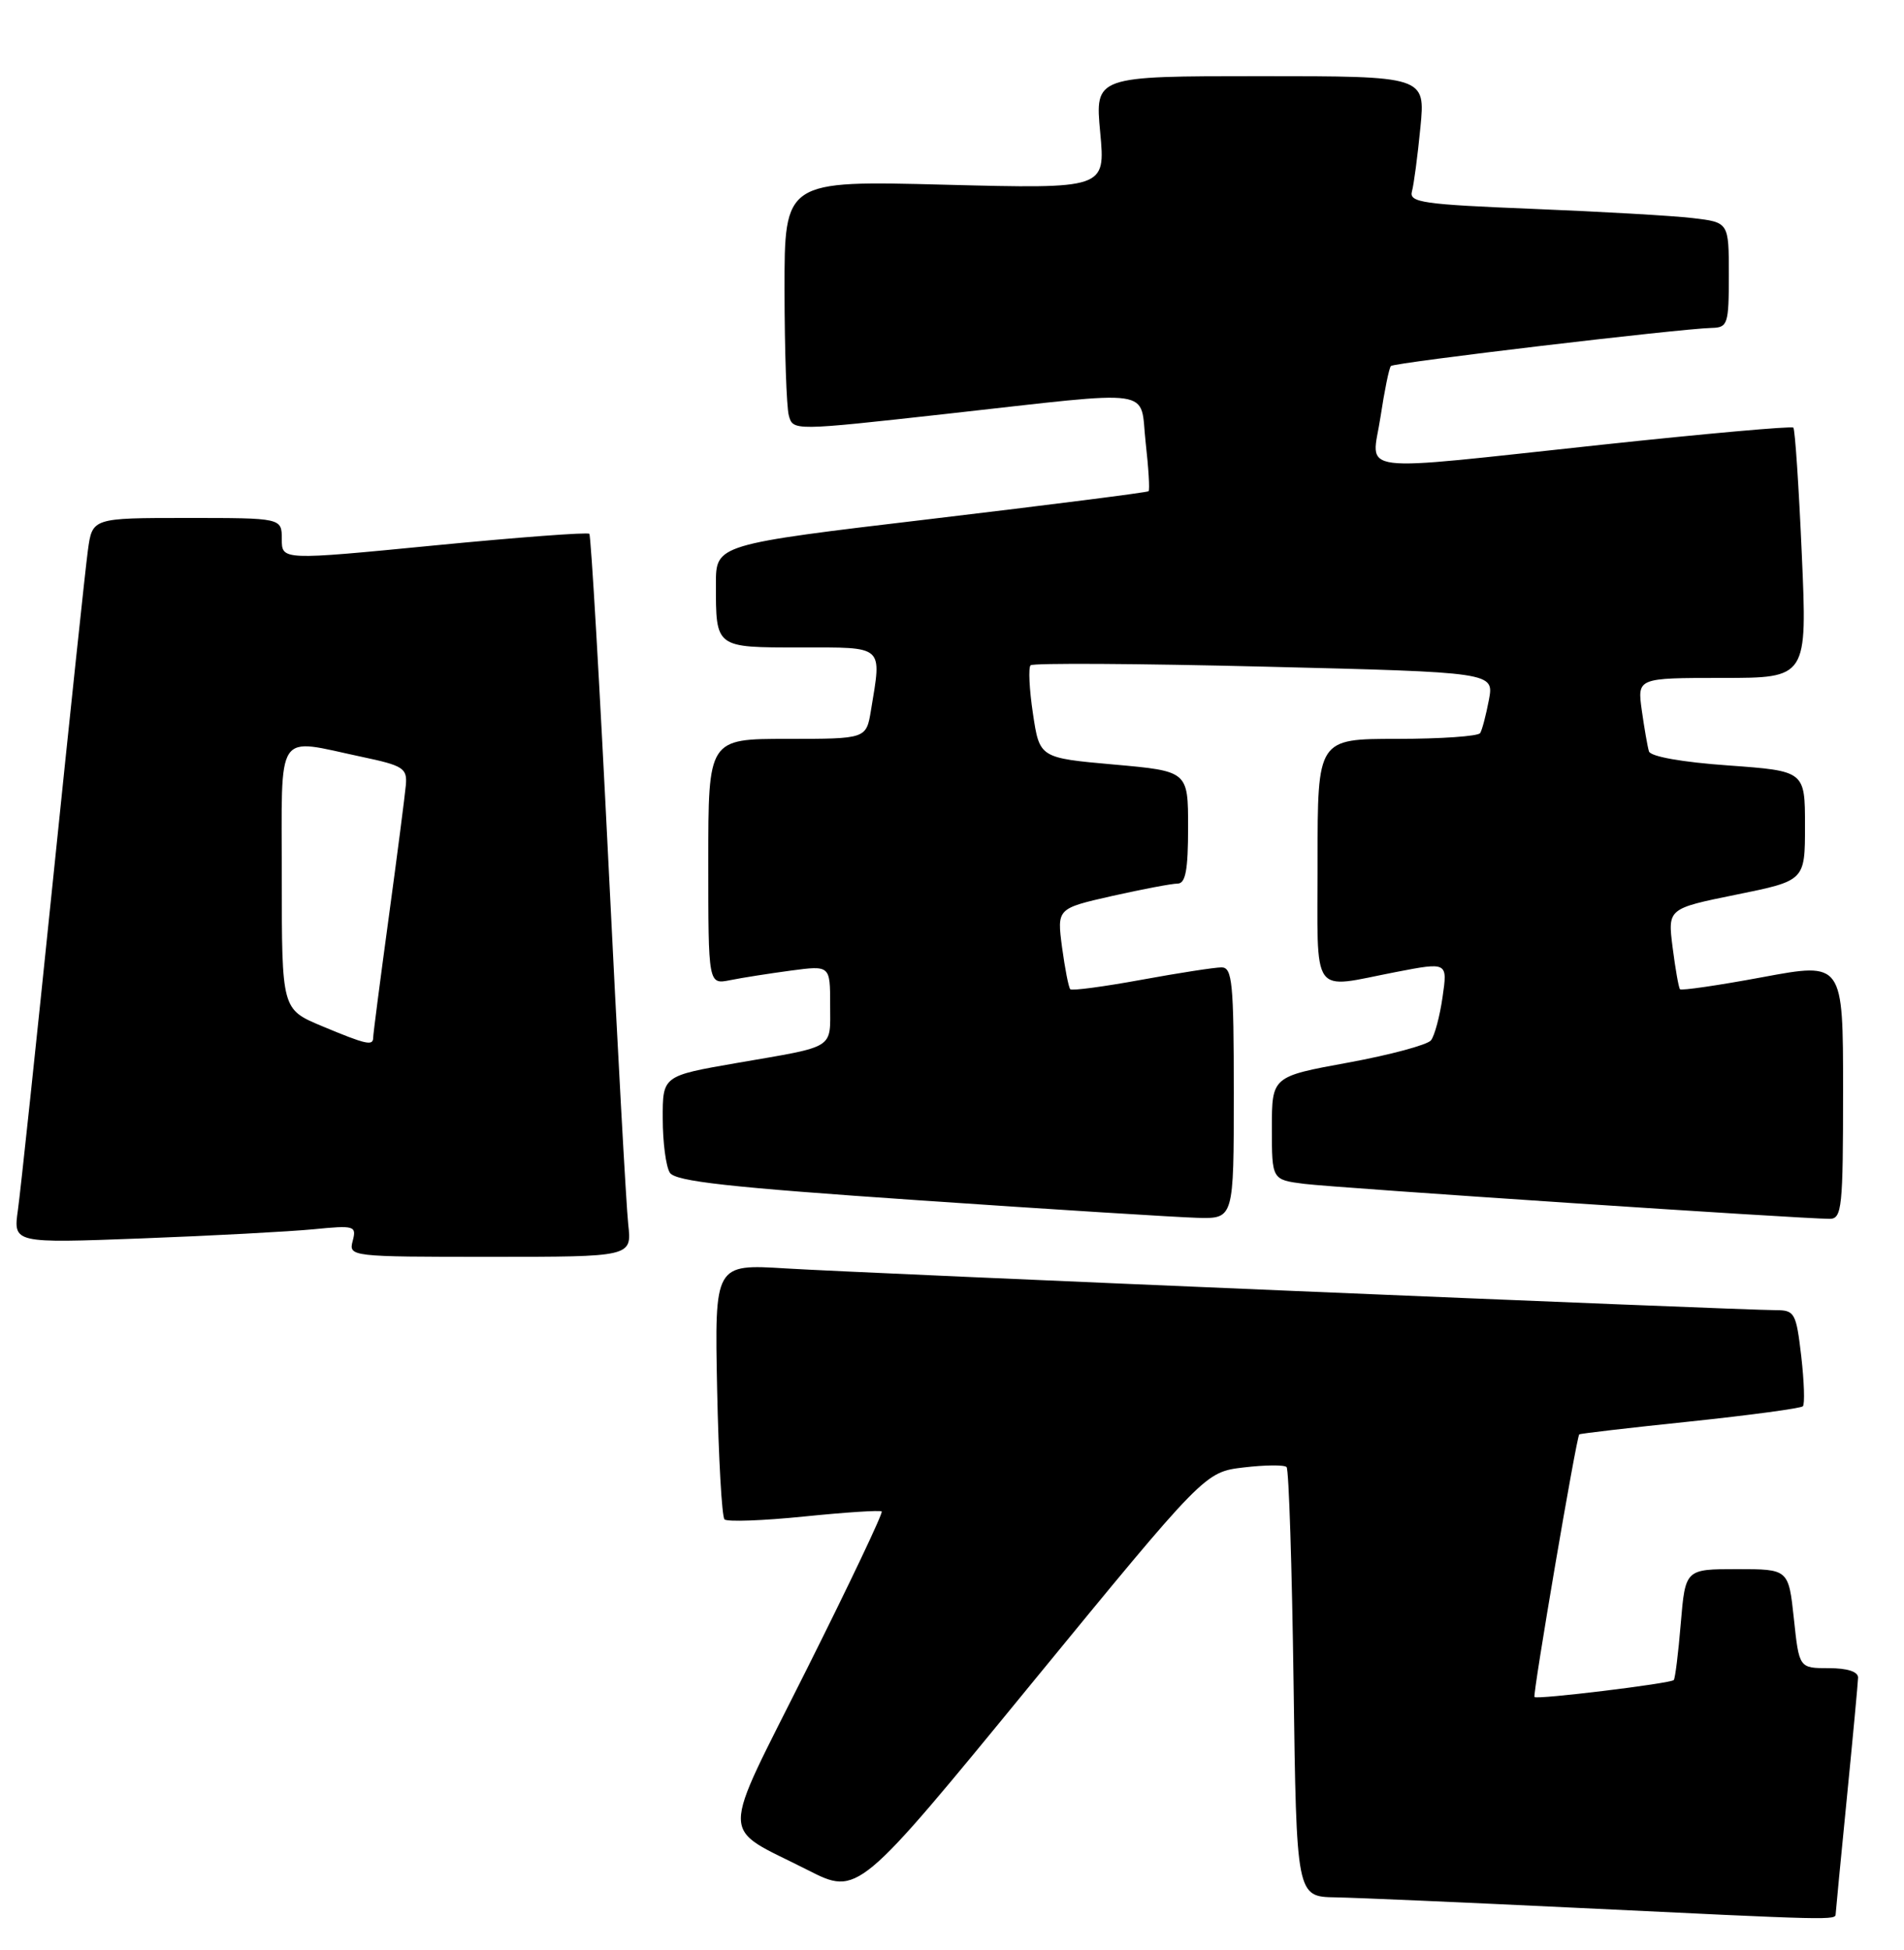 <?xml version="1.0" encoding="UTF-8" standalone="no"?>
<!DOCTYPE svg PUBLIC "-//W3C//DTD SVG 1.1//EN" "http://www.w3.org/Graphics/SVG/1.1/DTD/svg11.dtd" >
<svg xmlns="http://www.w3.org/2000/svg" xmlns:xlink="http://www.w3.org/1999/xlink" version="1.1" viewBox="0 0 250 256">
 <g >
 <path fill="currentColor"
d=" M 241.03 251.25 C 241.05 250.84 241.71 243.97 242.50 236.00 C 243.29 228.03 243.95 220.94 243.97 220.25 C 243.99 219.46 242.57 219.00 240.12 219.00 C 236.23 219.00 236.23 219.00 235.54 212.50 C 234.84 206.00 234.84 206.00 228.07 206.00 C 221.29 206.00 221.29 206.00 220.69 213.12 C 220.37 217.03 219.95 220.38 219.77 220.56 C 219.32 221.02 201.81 223.15 201.48 222.79 C 201.22 222.51 206.98 188.69 207.36 188.31 C 207.46 188.20 214.00 187.44 221.88 186.62 C 229.77 185.79 236.44 184.89 236.72 184.62 C 236.99 184.35 236.89 181.40 236.51 178.06 C 235.84 172.35 235.65 172.00 233.15 172.00 C 228.55 172.00 112.95 167.13 103.16 166.52 C 93.83 165.95 93.83 165.95 94.16 182.39 C 94.35 191.44 94.78 199.12 95.13 199.47 C 95.48 199.81 100.19 199.64 105.59 199.09 C 111.00 198.54 115.58 198.24 115.77 198.43 C 115.96 198.63 111.55 207.92 105.96 219.08 C 94.37 242.23 94.36 239.55 106.07 245.51 C 112.65 248.85 112.65 248.85 135.42 221.05 C 158.20 193.26 158.20 193.26 163.29 192.65 C 166.09 192.32 168.63 192.29 168.93 192.60 C 169.23 192.90 169.64 205.71 169.85 221.07 C 170.23 249.00 170.23 249.00 175.36 249.09 C 178.19 249.14 192.20 249.75 206.50 250.44 C 241.10 252.11 241.00 252.11 241.03 251.25 Z  M 82.49 160.75 C 82.23 158.41 81.06 137.15 79.90 113.50 C 78.73 89.85 77.60 70.31 77.38 70.08 C 77.17 69.85 68.00 70.54 57.00 71.61 C 37.00 73.56 37.00 73.56 37.00 70.78 C 37.00 68.00 37.00 68.00 24.56 68.00 C 12.12 68.00 12.12 68.00 11.54 72.25 C 11.22 74.59 9.16 94.05 6.96 115.50 C 4.76 136.95 2.69 156.46 2.35 158.86 C 1.74 163.22 1.74 163.22 18.62 162.58 C 27.90 162.23 38.06 161.68 41.18 161.38 C 46.57 160.85 46.83 160.93 46.31 162.91 C 45.77 164.97 45.99 165.00 64.36 165.00 C 82.96 165.00 82.96 165.00 82.49 160.75 Z  M 162.00 143.50 C 162.00 129.01 161.80 127.00 160.39 127.00 C 159.51 127.00 154.77 127.73 149.86 128.63 C 144.95 129.53 140.75 130.09 140.53 129.87 C 140.31 129.64 139.83 127.17 139.45 124.37 C 138.78 119.27 138.78 119.27 146.01 117.63 C 149.99 116.74 153.87 116.00 154.62 116.00 C 155.67 116.00 156.00 114.22 156.00 108.62 C 156.00 101.24 156.00 101.24 146.25 100.37 C 136.50 99.50 136.50 99.50 135.63 93.70 C 135.15 90.52 135.01 87.65 135.32 87.34 C 135.64 87.03 149.45 87.11 166.03 87.52 C 196.17 88.26 196.17 88.26 195.50 91.87 C 195.12 93.86 194.61 95.83 194.35 96.24 C 194.09 96.66 189.18 97.00 183.44 97.00 C 173.00 97.00 173.00 97.00 173.00 113.00 C 173.00 131.26 171.97 129.80 183.29 127.61 C 190.08 126.30 190.08 126.30 189.41 130.90 C 189.05 133.43 188.36 135.99 187.89 136.58 C 187.42 137.17 182.53 138.49 177.02 139.50 C 167.00 141.33 167.00 141.33 167.00 148.11 C 167.00 154.88 167.00 154.88 171.25 155.42 C 175.40 155.94 236.78 160.03 240.25 160.01 C 241.85 160.00 242.00 158.53 242.00 143.16 C 242.00 126.32 242.00 126.32 231.45 128.28 C 225.65 129.36 220.76 130.07 220.59 129.87 C 220.41 129.67 219.98 127.20 219.62 124.39 C 218.97 119.28 218.97 119.28 227.98 117.45 C 237.00 115.62 237.00 115.62 237.00 108.42 C 237.00 101.22 237.00 101.22 226.93 100.49 C 220.85 100.06 216.71 99.32 216.51 98.64 C 216.32 98.01 215.90 95.59 215.57 93.25 C 214.98 89.00 214.98 89.00 226.14 89.00 C 237.30 89.00 237.30 89.00 236.58 72.77 C 236.19 63.84 235.69 56.36 235.47 56.14 C 235.25 55.92 223.92 56.93 210.29 58.39 C 177.01 61.95 180.12 62.34 181.26 54.75 C 181.78 51.31 182.39 48.30 182.63 48.05 C 183.07 47.60 220.57 43.15 224.75 43.05 C 226.86 43.00 227.00 42.57 227.00 36.09 C 227.00 29.19 227.00 29.19 222.25 28.63 C 219.64 28.32 210.17 27.78 201.22 27.42 C 186.82 26.84 184.99 26.58 185.39 25.13 C 185.64 24.24 186.14 20.46 186.50 16.75 C 187.16 10.00 187.16 10.00 165.46 10.00 C 143.77 10.00 143.77 10.00 144.46 17.39 C 145.15 24.79 145.15 24.79 124.08 24.25 C 103.00 23.70 103.00 23.70 103.01 38.10 C 103.02 46.02 103.27 53.42 103.57 54.53 C 104.12 56.57 104.12 56.57 124.31 54.33 C 152.33 51.22 149.61 50.82 150.43 58.11 C 150.81 61.46 150.98 64.34 150.81 64.49 C 150.64 64.65 137.79 66.28 122.25 68.13 C 94.00 71.48 94.00 71.48 94.00 76.66 C 94.00 85.10 93.87 85.00 105.11 85.00 C 116.20 85.00 115.78 84.63 114.36 93.25 C 113.74 97.00 113.74 97.00 103.37 97.00 C 93.00 97.00 93.00 97.00 93.00 113.12 C 93.00 129.25 93.00 129.25 95.86 128.68 C 97.43 128.36 101.03 127.80 103.86 127.42 C 109.00 126.74 109.00 126.74 109.00 131.90 C 109.00 137.82 109.85 137.29 96.75 139.55 C 87.00 141.24 87.00 141.24 87.02 146.87 C 87.02 149.97 87.44 153.15 87.95 153.95 C 88.67 155.10 95.68 155.87 120.69 157.58 C 138.18 158.78 154.64 159.81 157.25 159.88 C 162.00 160.00 162.00 160.00 162.00 143.50 Z  M 42.25 134.70 C 37.00 132.50 37.00 132.50 37.00 115.25 C 37.00 95.45 36.02 96.93 47.50 99.36 C 52.95 100.51 53.48 100.85 53.29 103.06 C 53.17 104.40 52.16 112.23 51.04 120.46 C 49.92 128.68 49.00 135.77 49.00 136.21 C 49.00 137.35 48.12 137.15 42.25 134.70 Z "/>
</g>
</svg>